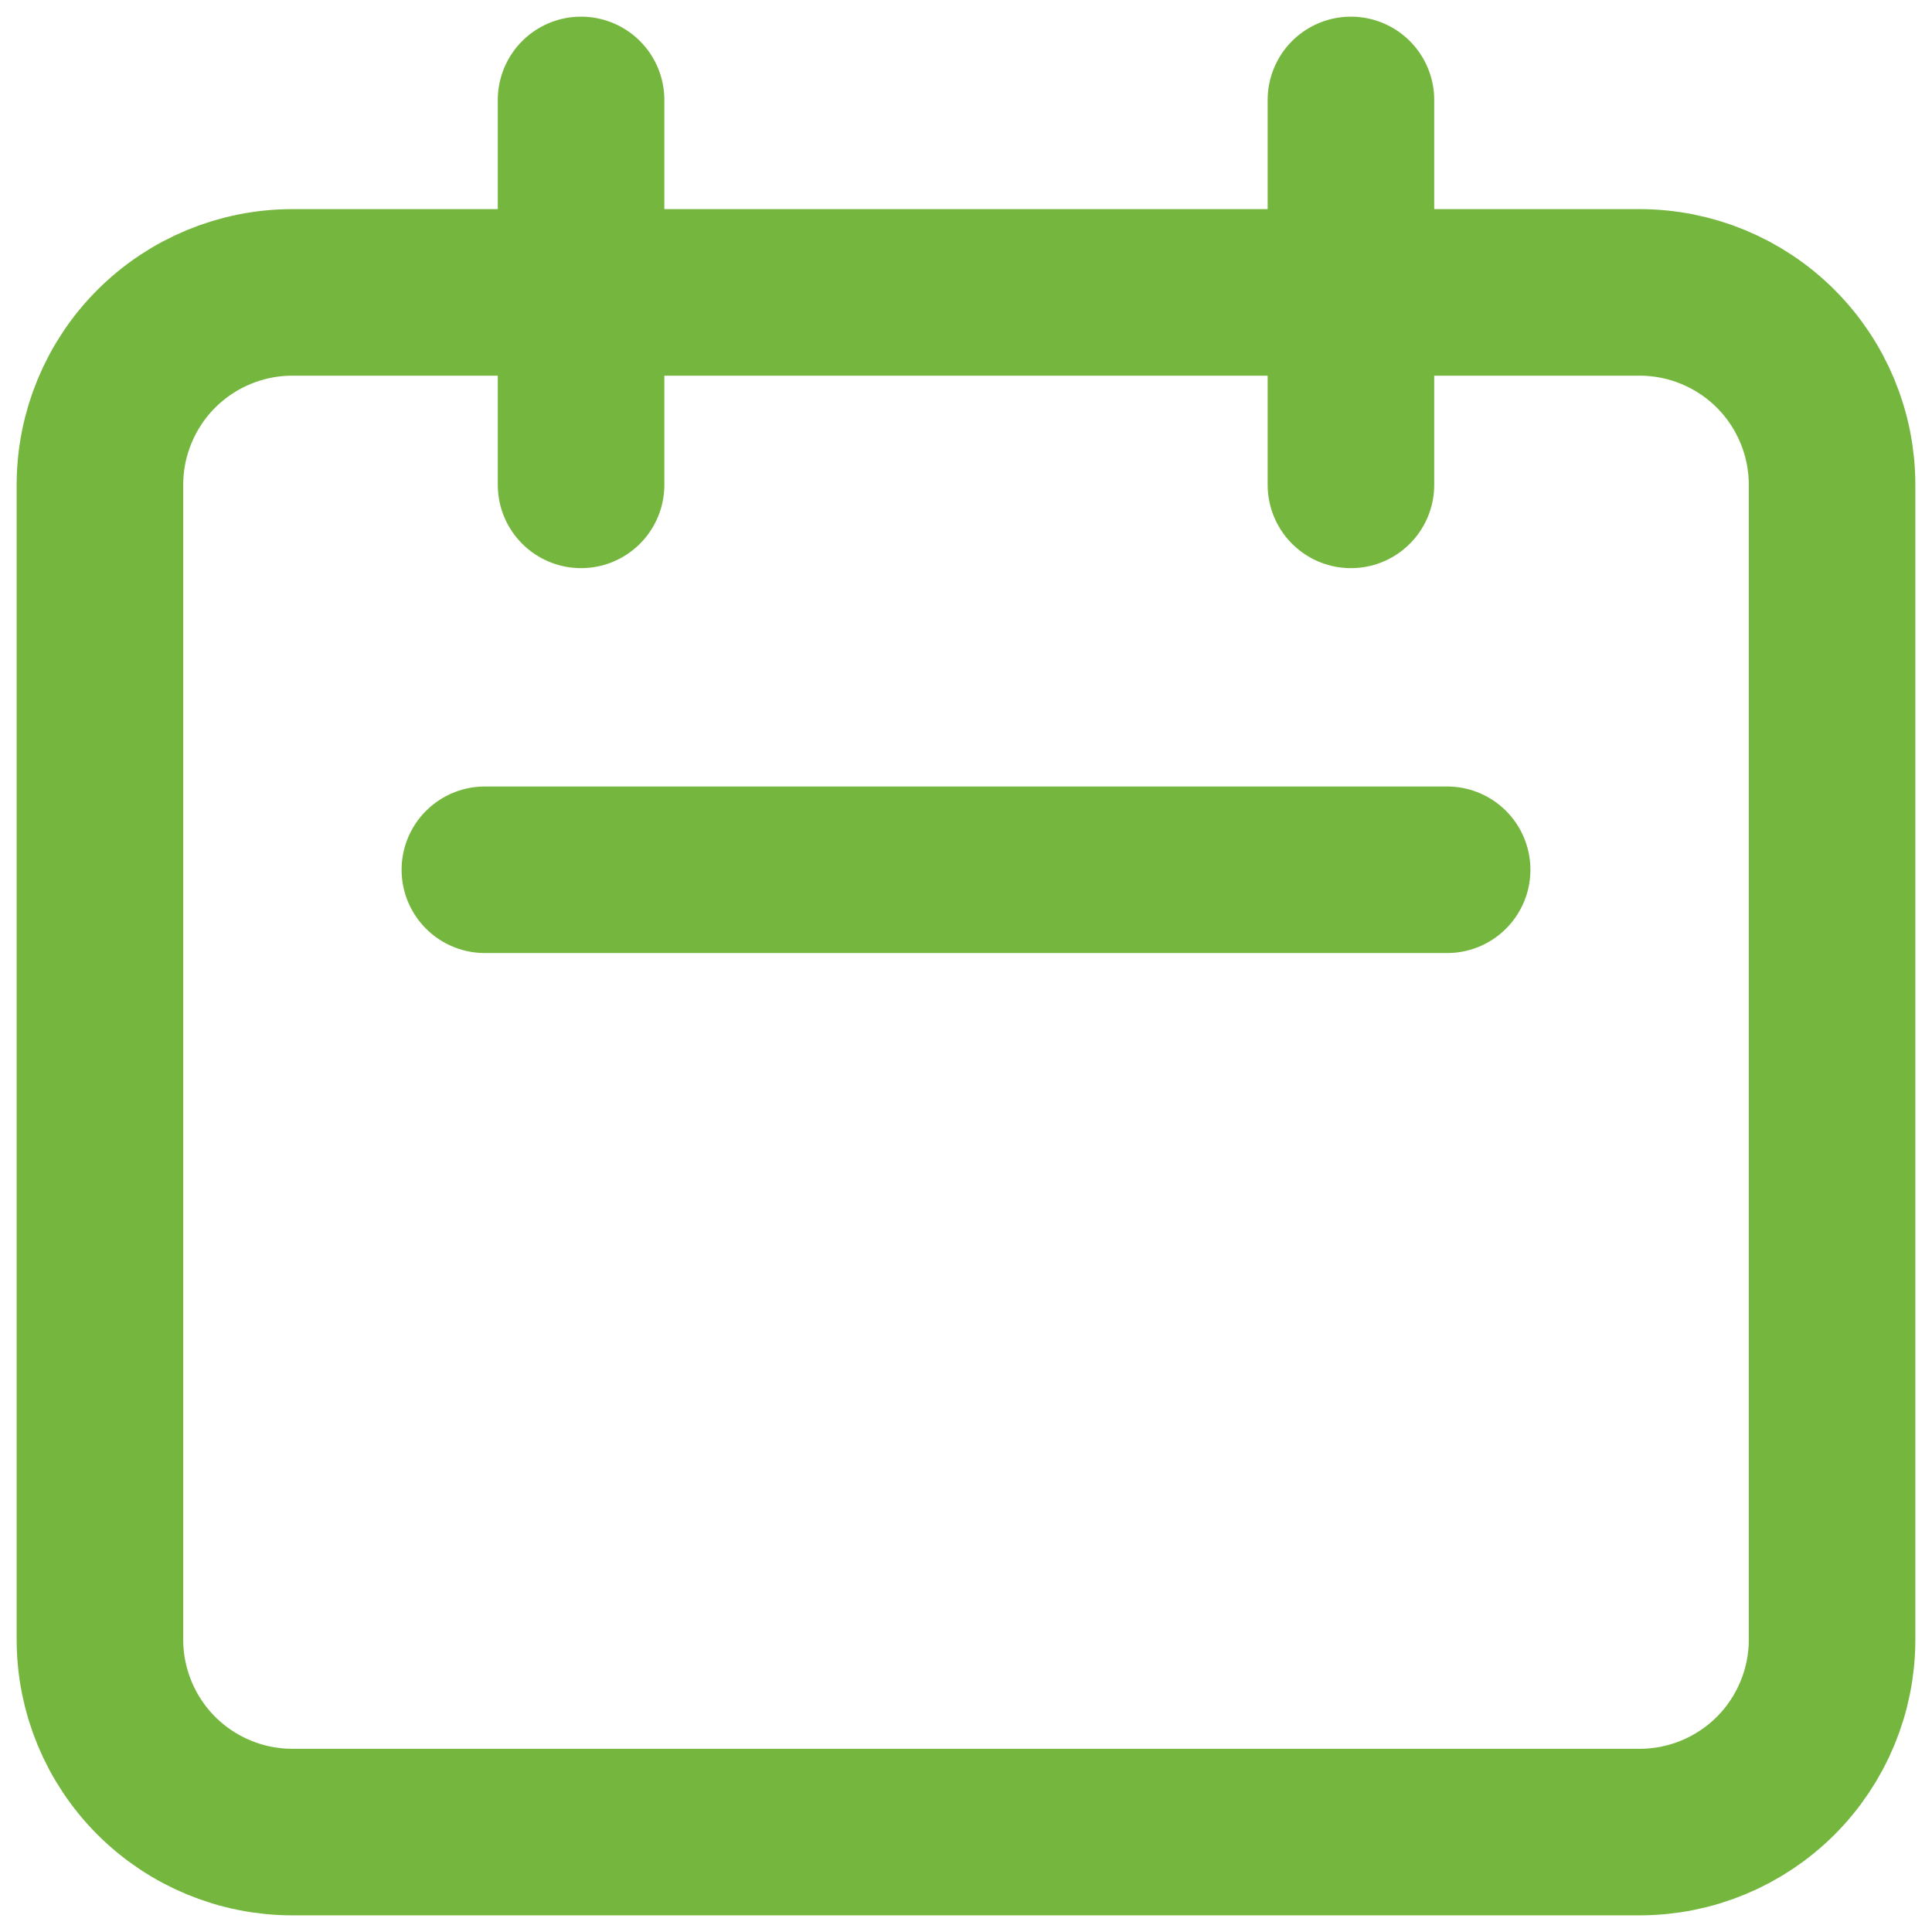<svg width="58" height="58" viewBox="0 0 58 58" fill="none" xmlns="http://www.w3.org/2000/svg">
<path d="M17.444 14.556V3M40.556 14.556V3M14.556 26.111H43.444M8.778 55H49.222C50.755 55 52.224 54.391 53.308 53.308C54.391 52.224 55 50.755 55 49.222V14.556C55 13.023 54.391 11.554 53.308 10.47C52.224 9.387 50.755 8.778 49.222 8.778H8.778C7.245 8.778 5.776 9.387 4.692 10.47C3.609 11.554 3 13.023 3 14.556V49.222C3 50.755 3.609 52.224 4.692 53.308C5.776 54.391 7.245 55 8.778 55Z" stroke="#75B73E" stroke-width="5" stroke-linecap="round" stroke-linejoin="round"/>
</svg>
